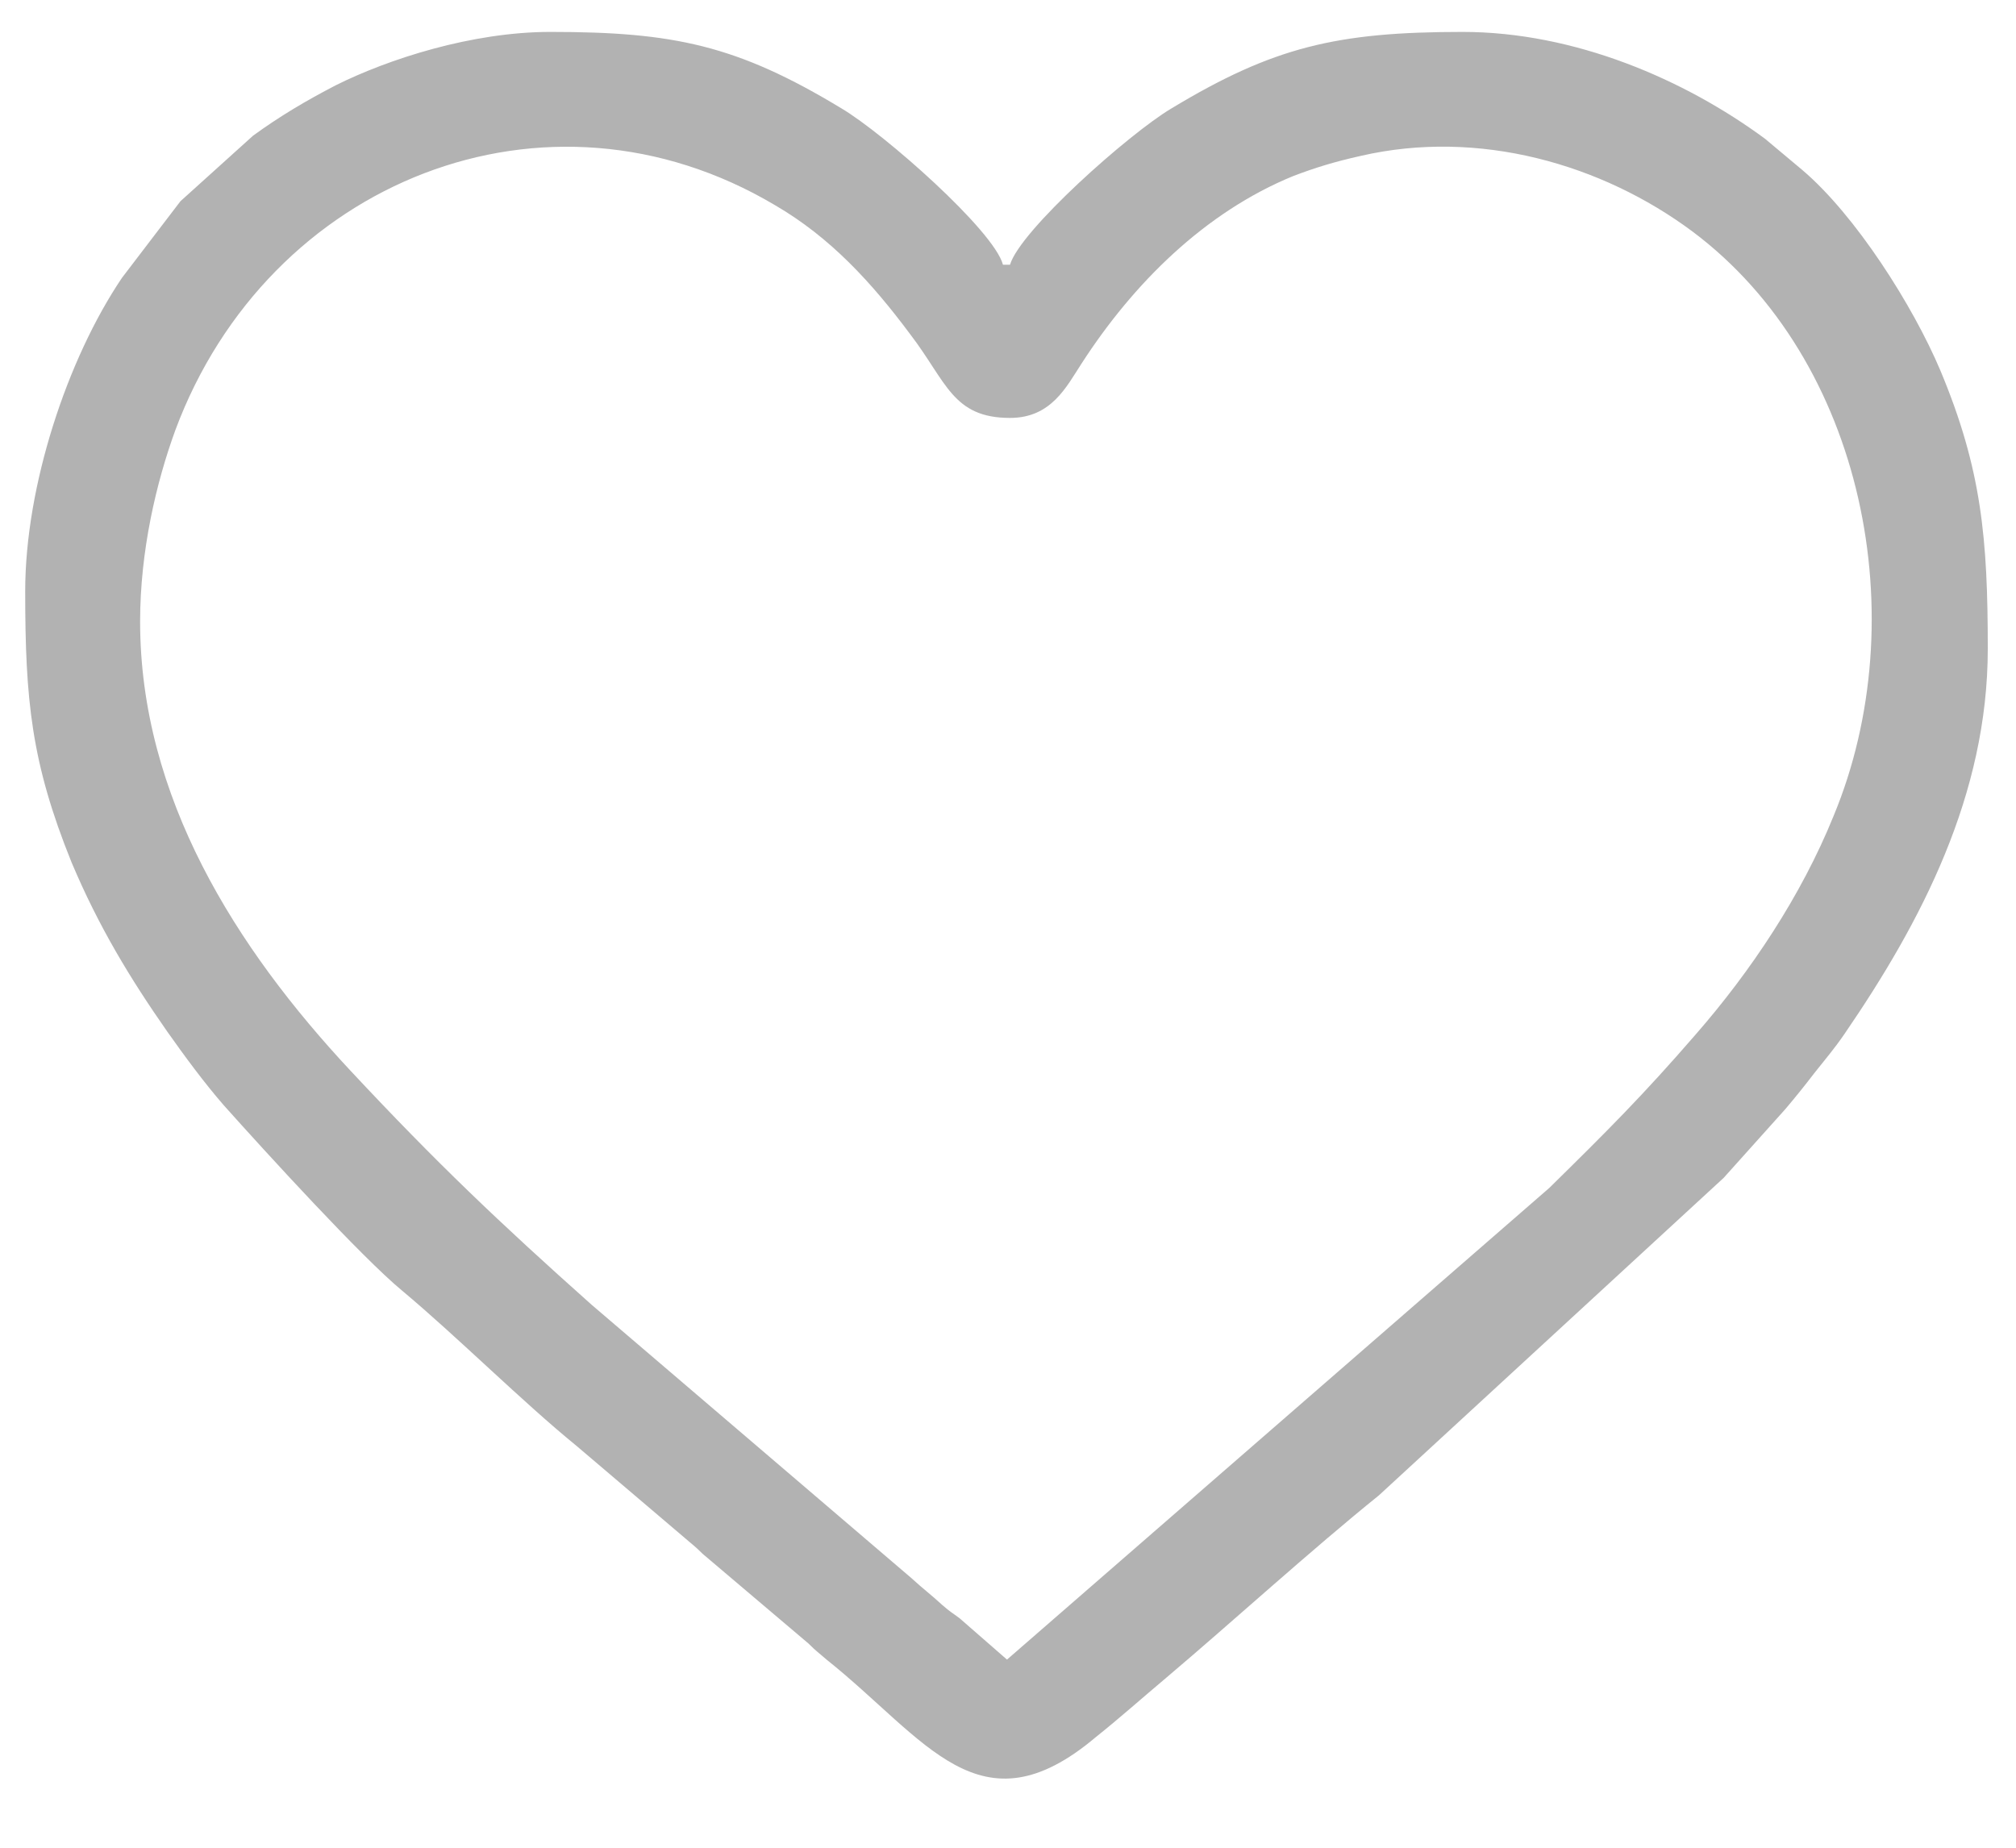 <svg width="24" height="22" viewBox="0 0 24 22" fill="none" xmlns="http://www.w3.org/2000/svg">
<path fill-rule="evenodd" clip-rule="evenodd" d="M1.668 7.4C1.668 6.56 1.86 5.744 2.088 5.12C3.192 2.156 6.504 0.824 9.228 2.444C9.888 2.828 10.38 3.368 10.836 3.98C11.268 4.544 11.34 4.976 12.024 4.976C12.516 4.976 12.696 4.604 12.876 4.328C13.488 3.38 14.34 2.528 15.396 2.096C15.648 2 15.876 1.928 16.2 1.856C17.604 1.532 19.068 1.952 20.148 2.756C22.2 4.292 22.8 7.376 21.828 9.716C21.444 10.664 20.844 11.564 20.184 12.32C19.56 13.04 19.14 13.46 18.444 14.144L11.988 19.76L11.424 19.268C11.328 19.196 11.316 19.196 11.22 19.112C11.076 18.98 10.992 18.92 10.848 18.788L7.044 15.536C5.94 14.552 5.196 13.844 4.176 12.752C2.808 11.288 1.668 9.488 1.668 7.4ZM0.3 7.04C0.3 8.336 0.372 9.08 0.852 10.268C1.176 11.036 1.548 11.648 1.992 12.284C2.196 12.572 2.424 12.884 2.664 13.16C3.168 13.724 4.308 14.972 4.788 15.368C5.448 15.92 6.216 16.688 6.864 17.216L8.148 18.308C8.244 18.392 8.268 18.404 8.364 18.5L9.624 19.568C9.72 19.664 9.744 19.676 9.84 19.76C11.028 20.708 11.664 21.848 13.044 20.684C13.344 20.444 13.584 20.228 13.884 19.976C14.664 19.316 15.612 18.452 16.416 17.804L20.52 14.024L21.252 13.208C21.384 13.052 21.48 12.932 21.6 12.776C21.732 12.608 21.828 12.5 21.96 12.308C22.872 10.976 23.664 9.464 23.664 7.724C23.664 6.416 23.592 5.588 23.1 4.412C22.776 3.644 22.092 2.564 21.456 2.024L21.012 1.652C20.052 0.944 18.744 0.38 17.412 0.38C15.912 0.38 15.156 0.56 13.944 1.292C13.44 1.592 12.144 2.744 12.024 3.152H11.94C11.832 2.744 10.524 1.592 10.02 1.292C8.772 0.536 8.016 0.38 6.552 0.38C5.616 0.38 4.62 0.704 3.996 1.016C3.648 1.196 3.324 1.388 3.012 1.616L2.148 2.396L1.452 3.308C0.804 4.268 0.3 5.78 0.3 7.04Z" fill="#B2B2B2"/>
</svg>
